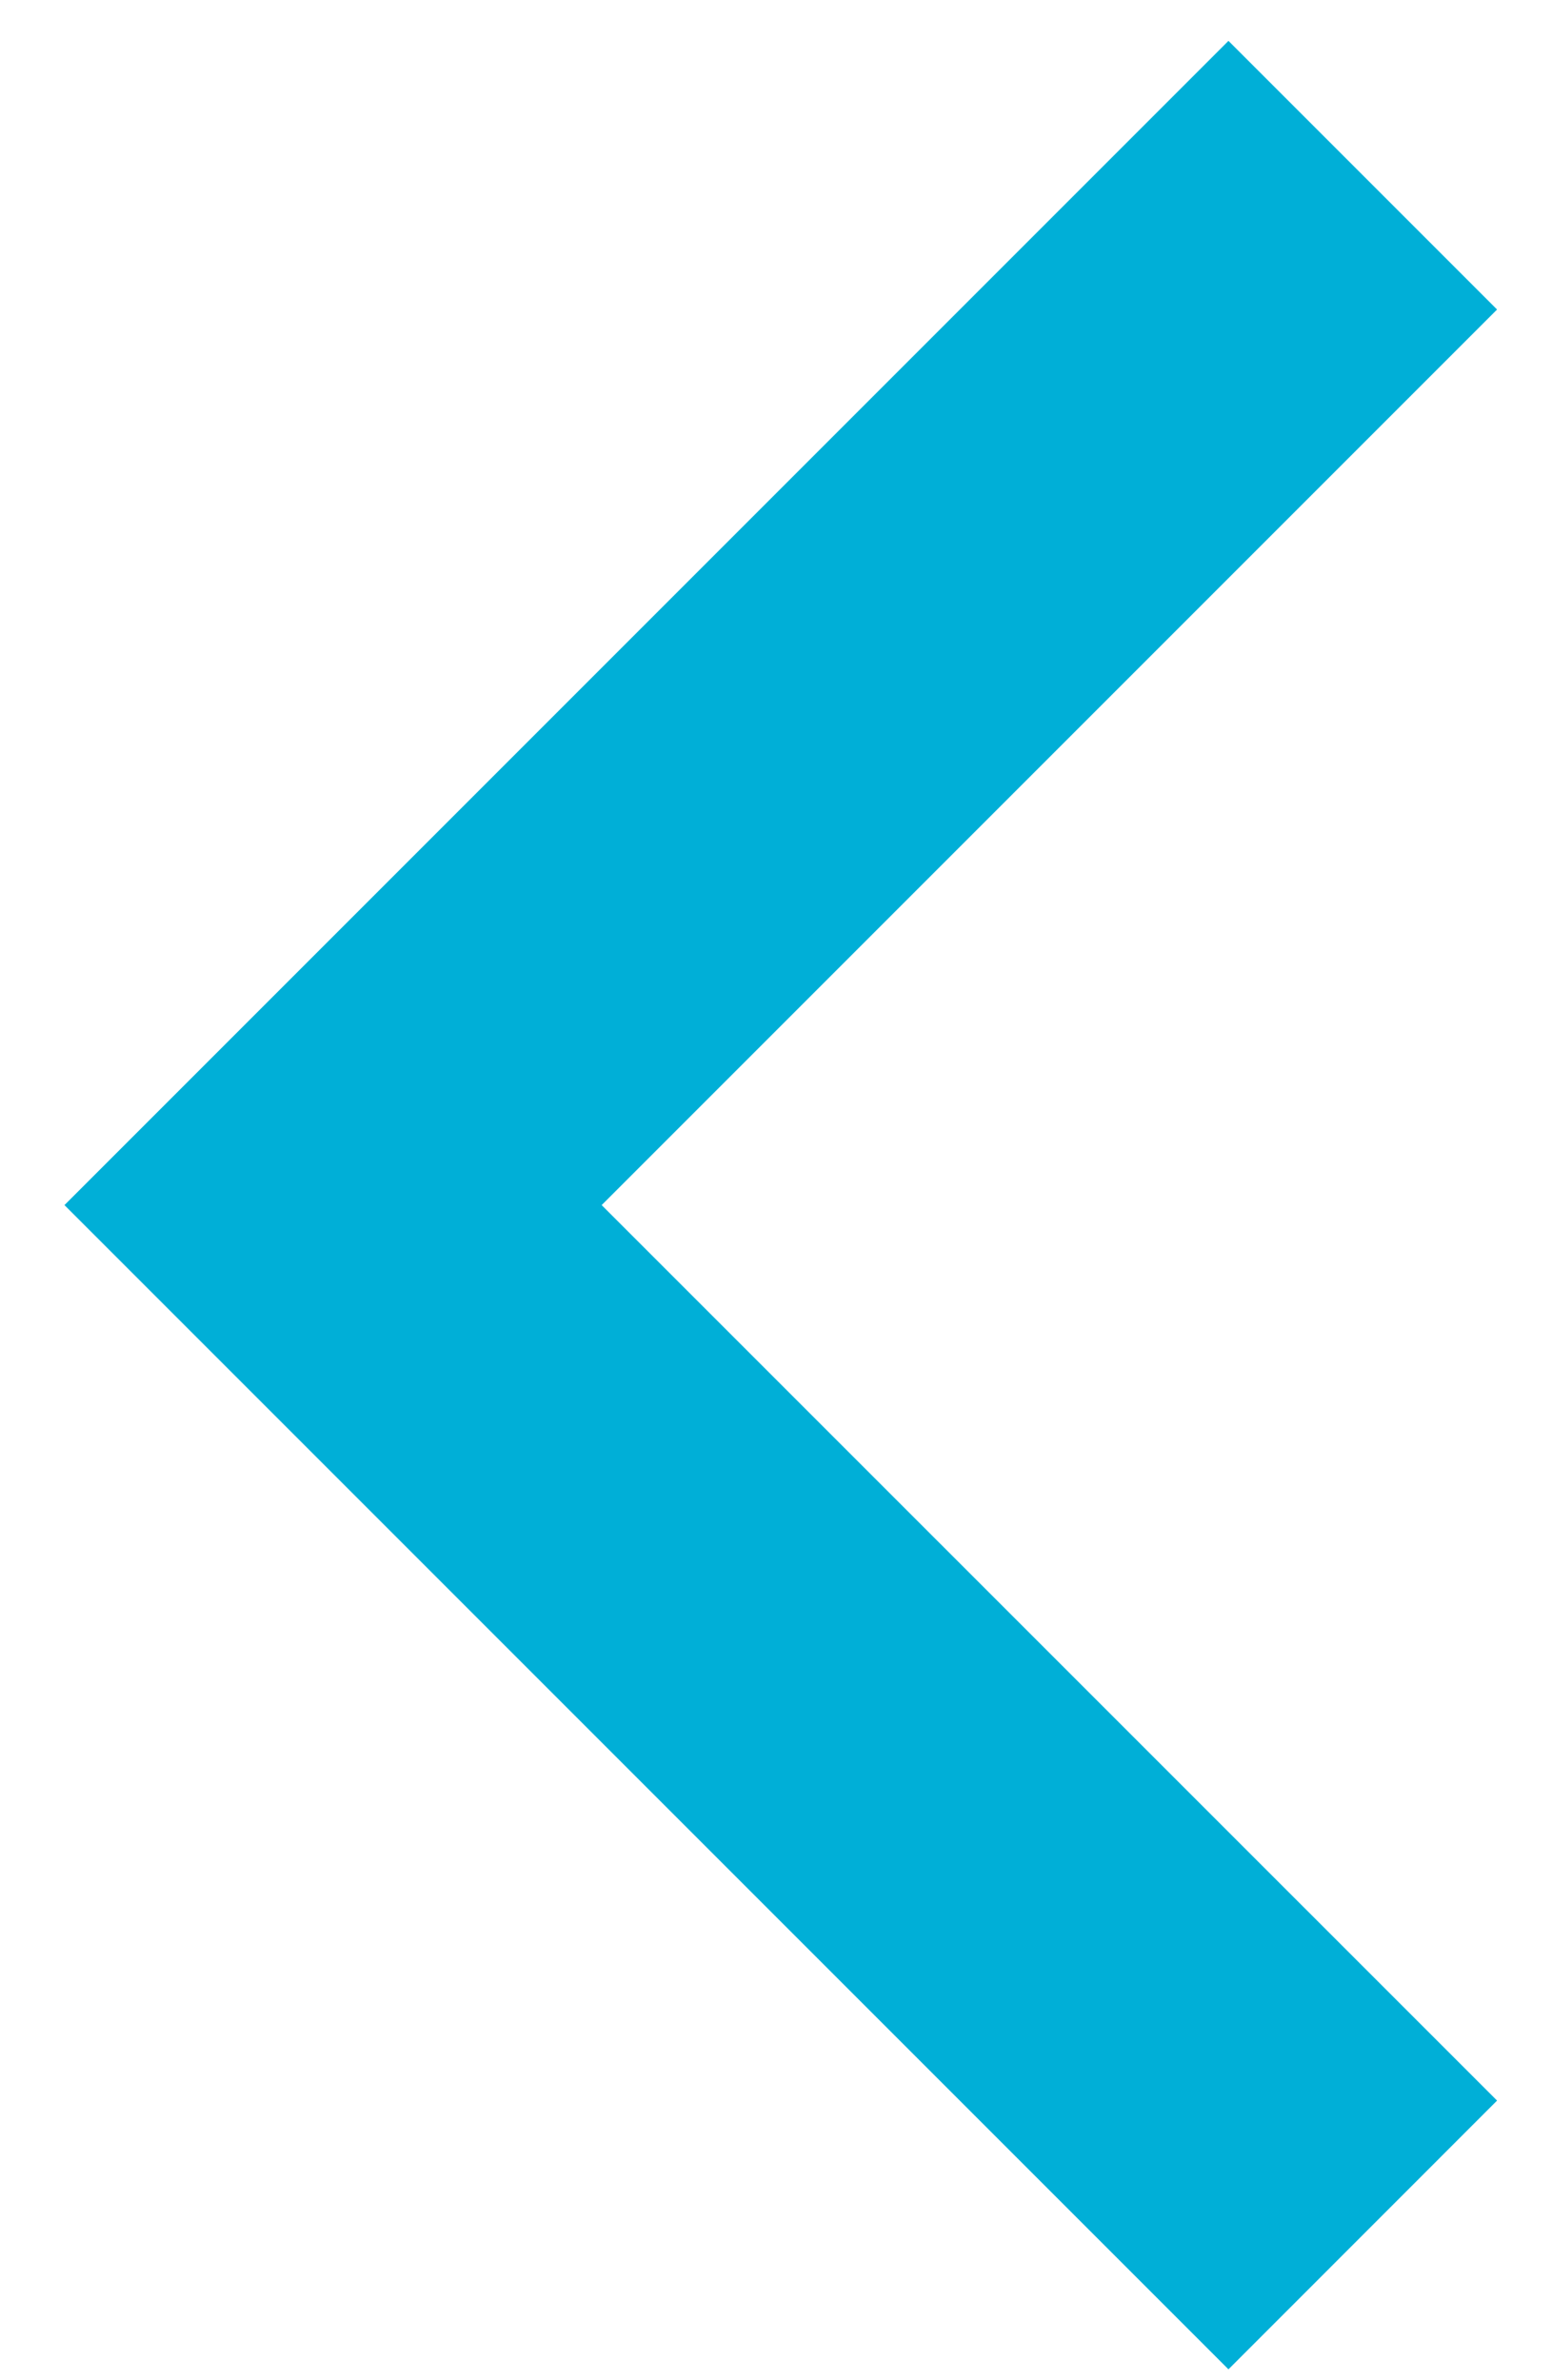 
<svg width="15px" height="23px" viewBox="0 0 15 23" version="1.1" xmlns="http://www.w3.org/2000/svg" xmlns:xlink="http://www.w3.org/1999/xlink">
    <!-- Generator: Sketch 50.2 (55047) - http://www.bohemiancoding.com/sketch -->
    <desc>Created with Sketch.</desc>
    <defs></defs>
    <g id="Welcome" stroke="none" stroke-width="1" fill="none" fill-rule="evenodd">
        <g id="OurStories.Hub" transform="translate(-630, -3286)" fill="#00AFD7">
            <polygon id="Disclosure-Indicator" points="644.469 3306.298 641.873 3308.895 630.623 3297.645 641.873 3286.395 644.469 3288.991 635.815 3297.645"></polygon>
        </g>
    </g>
</svg>